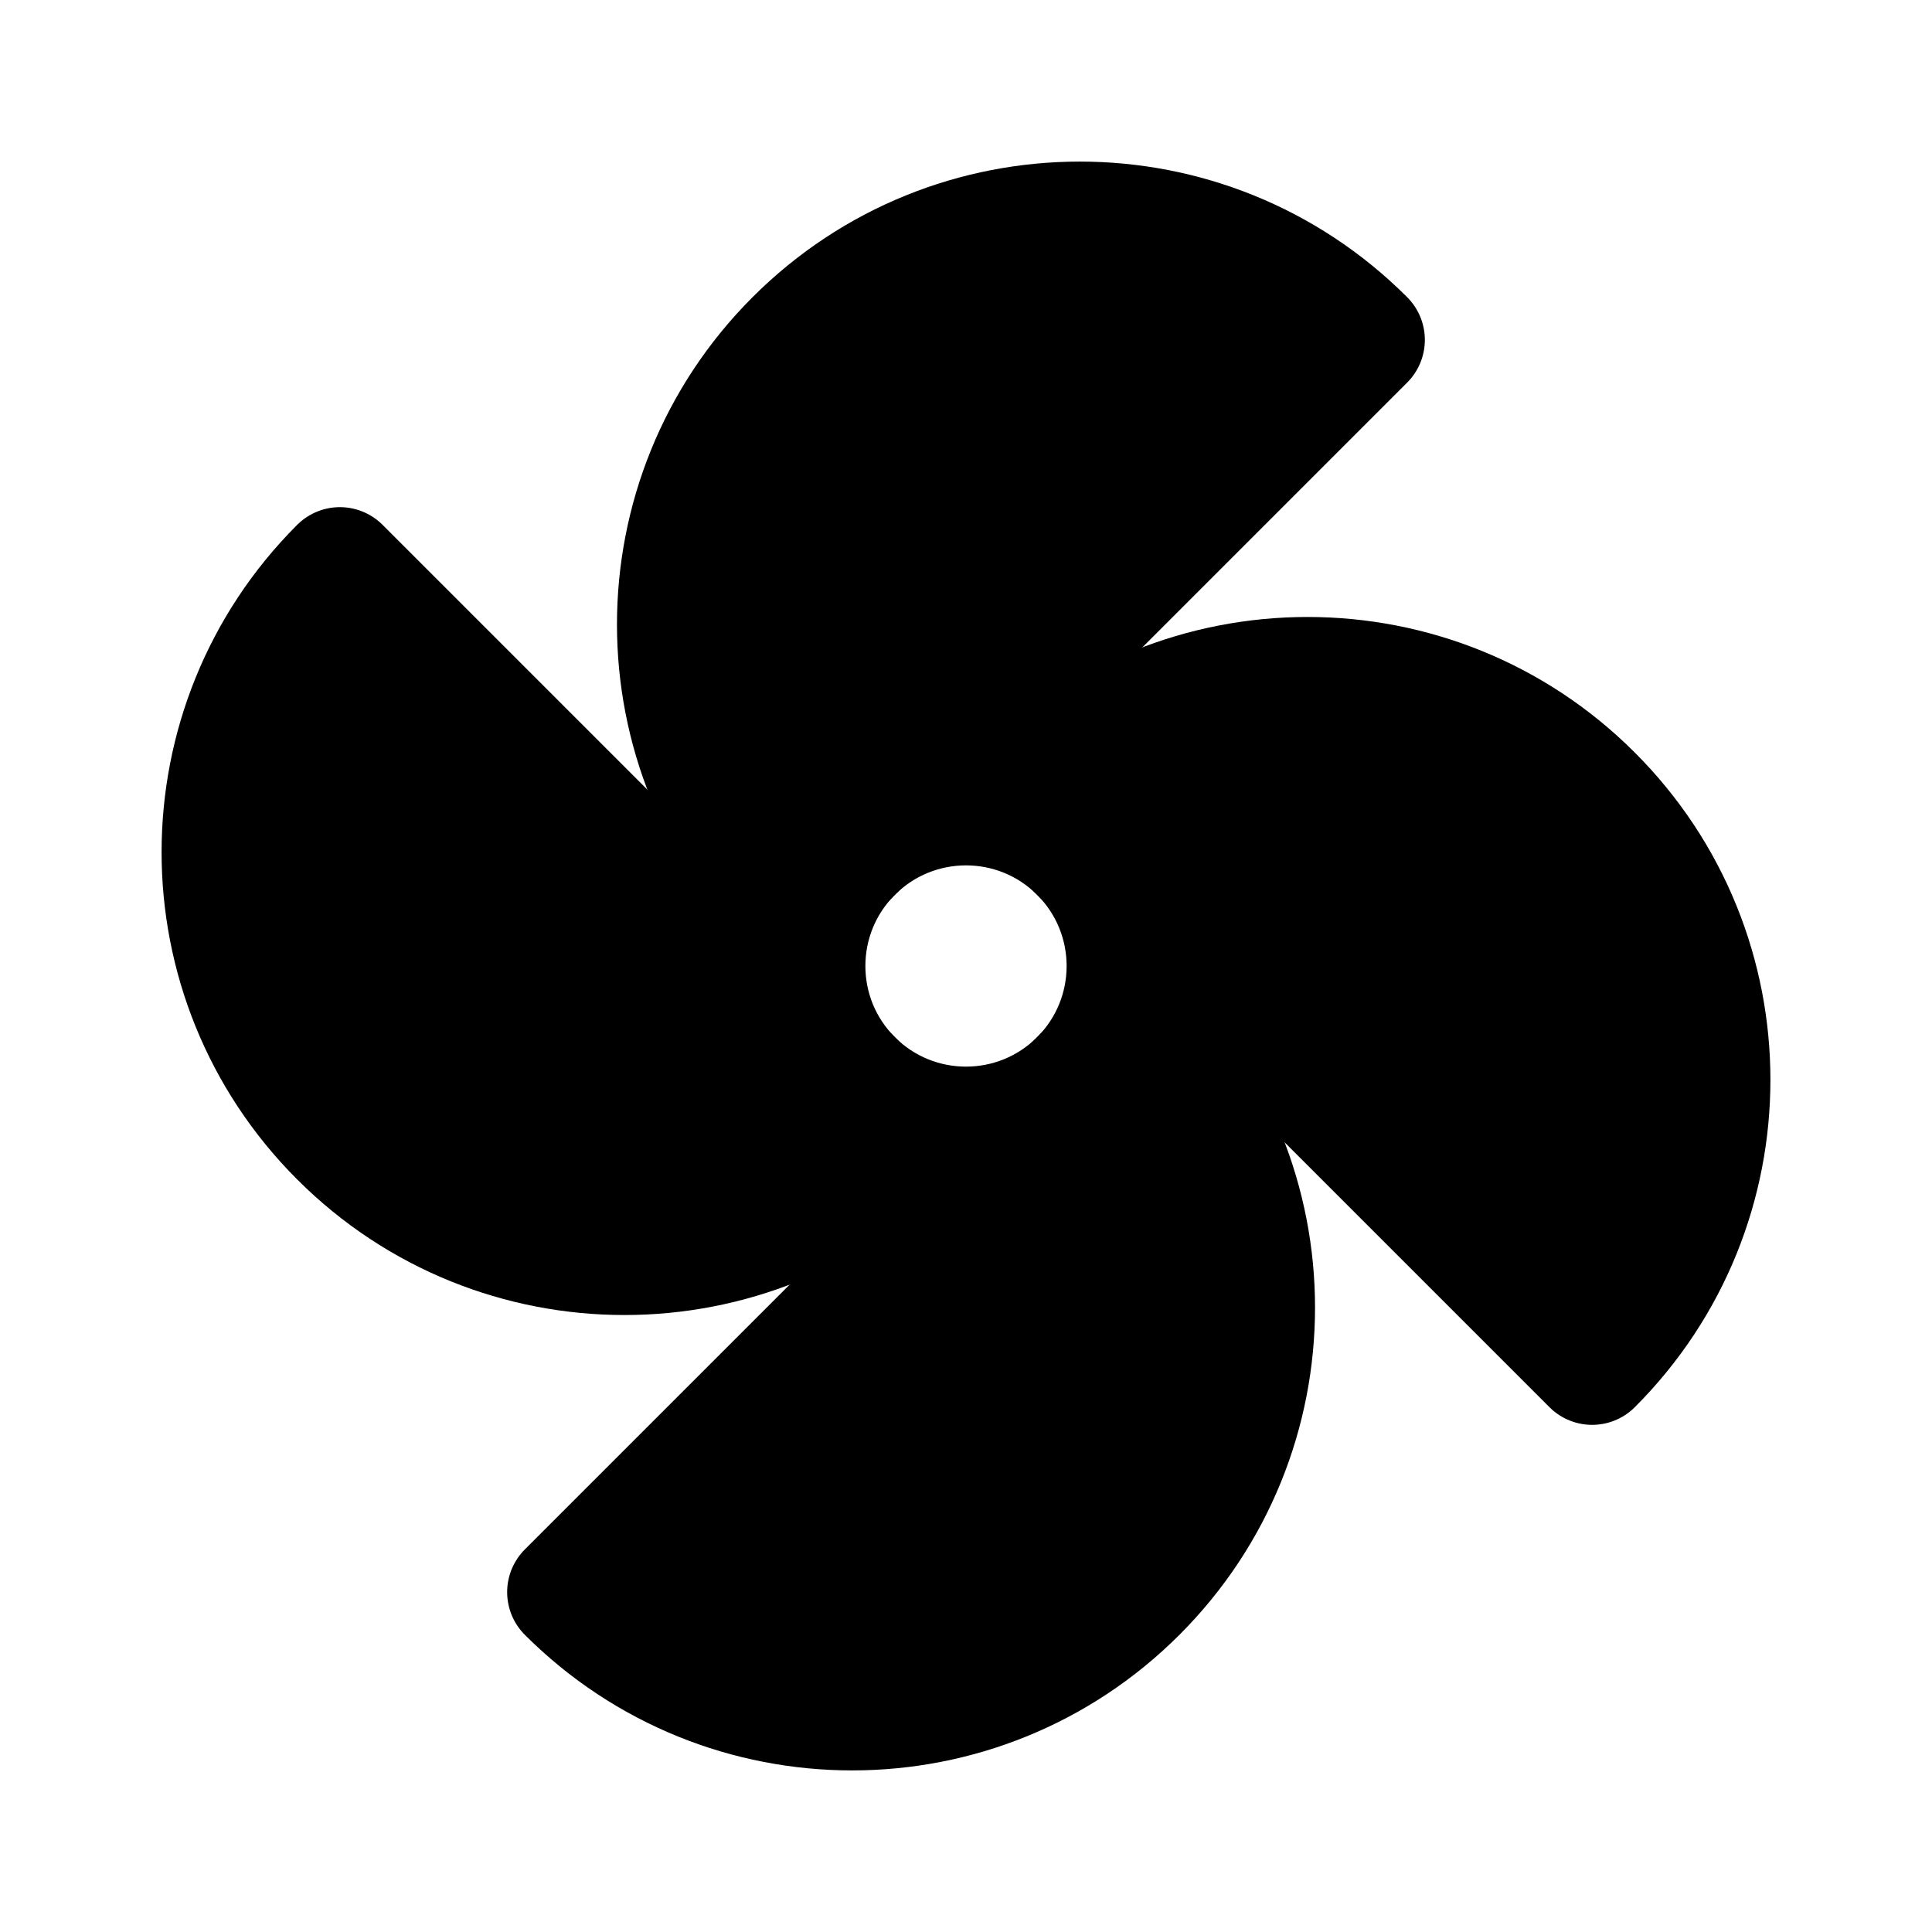 <svg width="24" height="24" viewBox="0 0 24 24" fill="none" xmlns="http://www.w3.org/2000/svg">
<path d="M19.778 9.879C17.826 7.926 14.66 7.926 12.707 9.879L19.778 16.95C21.731 14.997 21.731 11.831 19.778 9.879Z" fill="black" stroke="black" stroke-width="1.5" stroke-linecap="round" stroke-linejoin="round"/>
<path d="M14.121 19.778C16.074 17.826 16.074 14.66 14.121 12.707L7.05 19.778C9.003 21.731 12.169 21.731 14.121 19.778Z" fill="black" stroke="black" stroke-width="1.5" stroke-linecap="round" stroke-linejoin="round"/>
<path d="M4.222 14.121C6.174 16.074 9.34 16.074 11.293 14.121L4.222 7.05C2.269 9.003 2.269 12.169 4.222 14.121Z" fill="black" stroke="black" stroke-width="1.5" stroke-linecap="round" stroke-linejoin="round"/>
<path d="M9.879 4.222C7.926 6.174 7.926 9.34 9.879 11.293L16.95 4.222C14.997 2.269 11.831 2.269 9.879 4.222Z" fill="black" stroke="black" stroke-width="1.5" stroke-linecap="round" stroke-linejoin="round"/>
<circle cx="12" cy="12" r="2" transform="rotate(45 12 12)" stroke="black" stroke-width="1.5" stroke-linecap="round" stroke-linejoin="round"/>
</svg>
